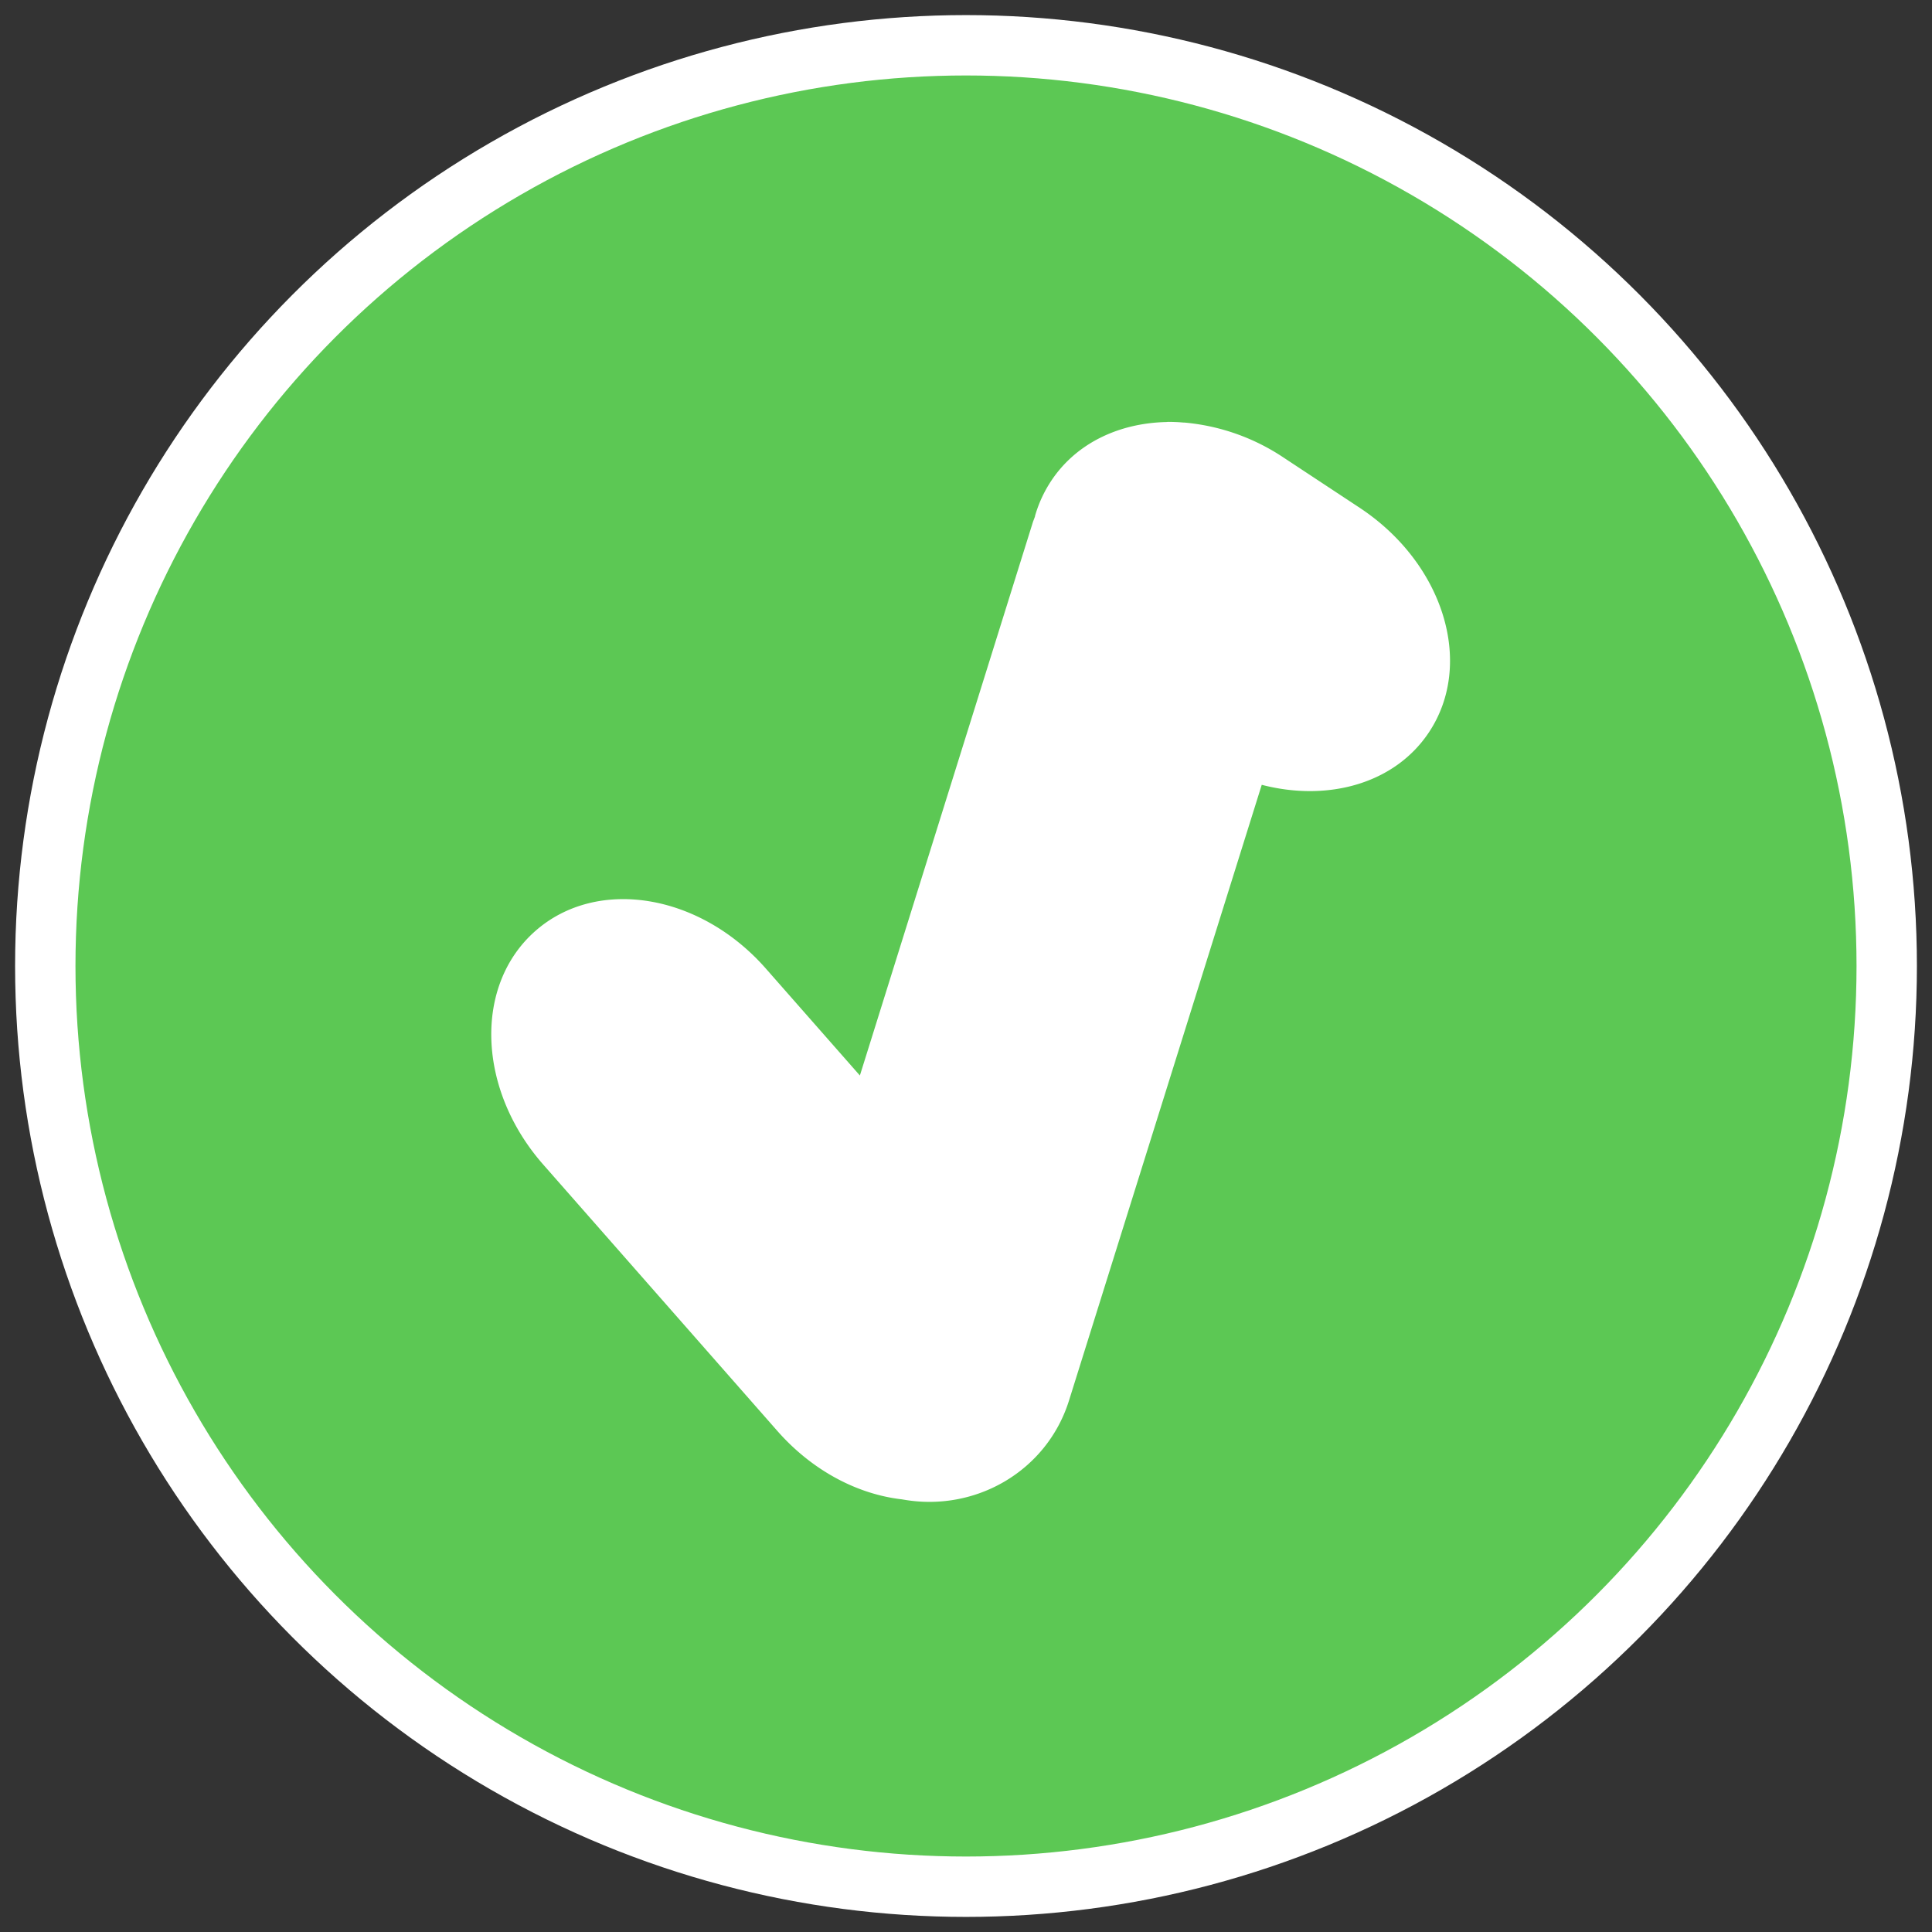 <svg xmlns:dc="http://purl.org/dc/elements/1.1/" xmlns:cc="http://creativecommons.org/ns#" xmlns:rdf="http://www.w3.org/1999/02/22-rdf-syntax-ns#" xmlns="http://www.w3.org/2000/svg" width="64" height="64" version="1.1" id="svg14"><rect width="100%" height="100%" fill="#333333" stroke="none"/><g id="g12"><circle style="fill:#5cc854;fill-opacity:1;stroke:#fff;stroke-width:2;stroke-linejoin:round;stroke-miterlimit:4;stroke-dasharray:none;stroke-opacity:1" id="path877" cx="32" cy="32" r="30.5"/><g style="display:inline;stroke-width:1.053" id="g10" transform="matrix(.947 0 0 .951 .736 .489)"><path d="M773.077 341.109c.058-.001.117.002.176.004.053.002.105.007.158.011h.019a4.614 4.614 0 0 1 2.141.756l1.658 1.094c1.82 1.202 2.495 3.373 1.516 4.866-.736 1.123-2.19 1.532-3.642 1.155l-4.187 13.378c-.48 1.536-2.035 2.433-3.607 2.153-.008 0-.016-.003-.023-.004-.96-.109-1.944-.619-2.706-1.485l-5.089-5.791c-1.433-1.63-1.512-3.892-.172-5.073 1.339-1.181 3.574-.818 5.008.813l2.045 2.326 3.75-11.997c.015-.05.035-.097.053-.146l.004-.023c.075-.26.189-.51.342-.744.542-.827 1.473-1.265 2.506-1.29.017 0 .033-.004.05-.004z" style="fill:#fff;fill-opacity:1;stroke:none;stroke-width:1.053;stroke-linecap:round" transform="matrix(1.61 0 0 1.603 -1204.557 -532.616)" id="path8"/></g></g></svg>